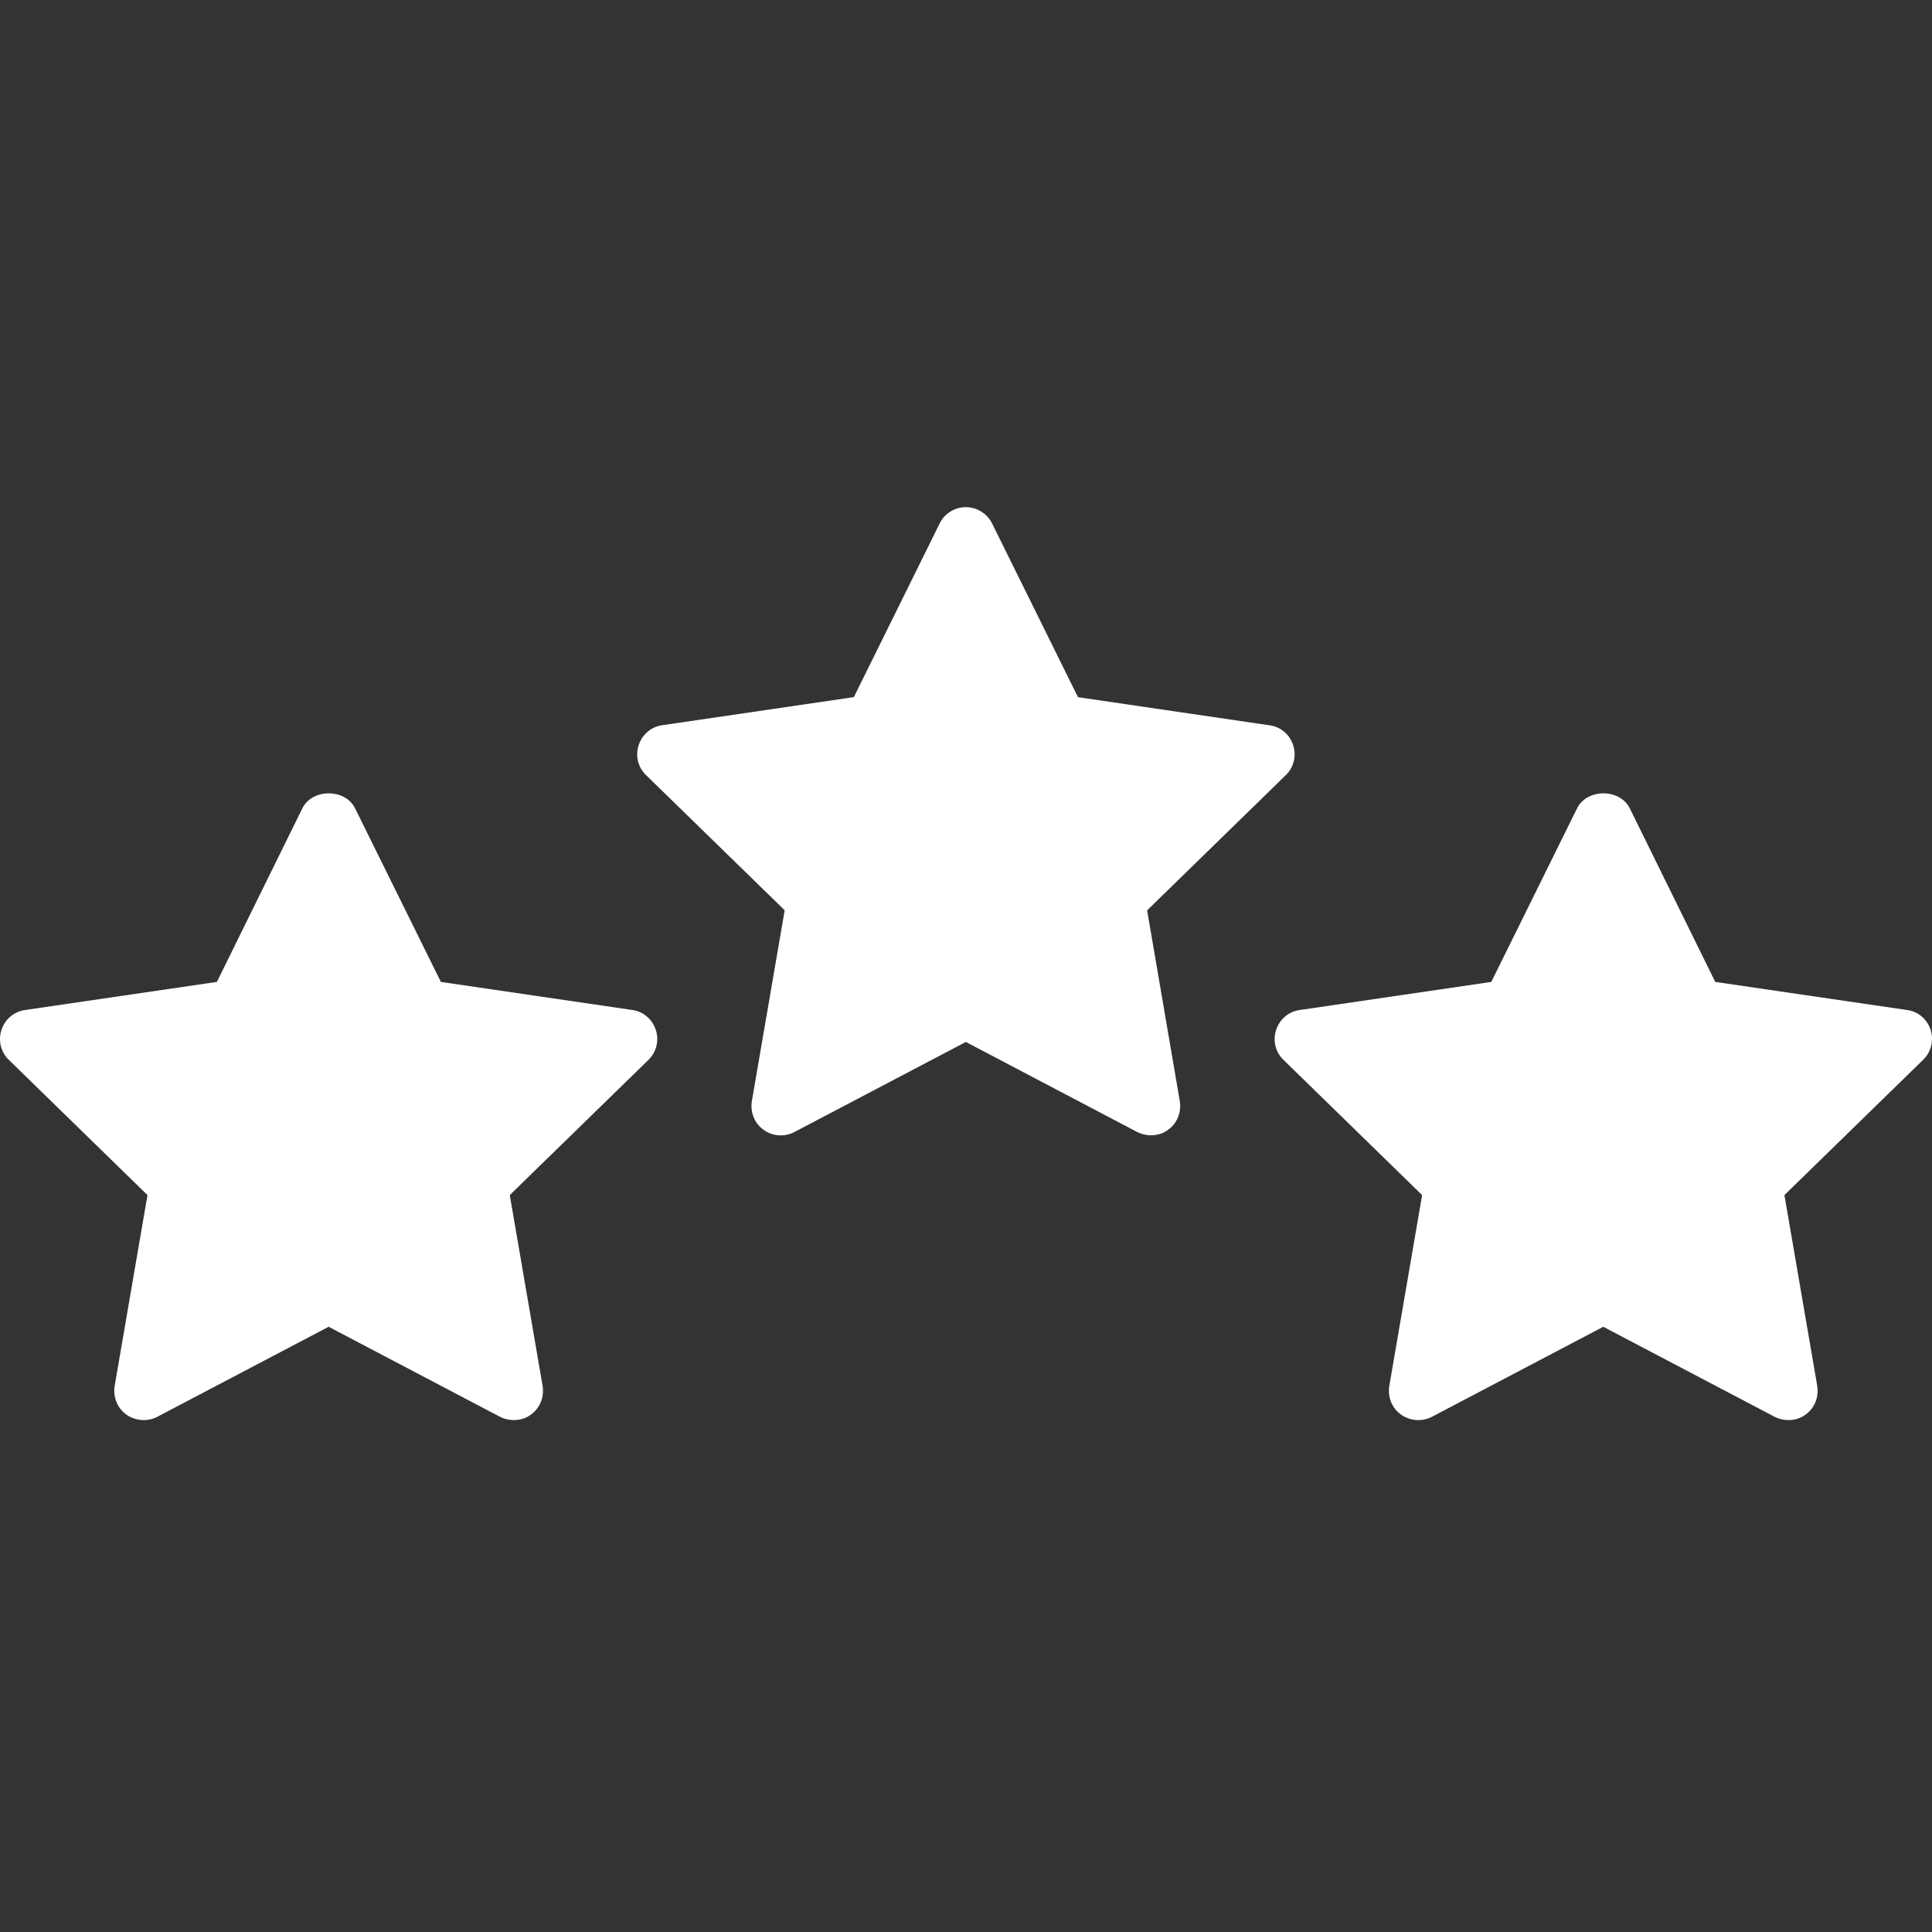 <?xml version="1.0" encoding="UTF-8"?>
<svg width="80px" height="80px" viewBox="0 0 80 80" version="1.1" xmlns="http://www.w3.org/2000/svg" xmlns:xlink="http://www.w3.org/1999/xlink">
    <rect x="0" y="0" width="80" height="80" fill="#333333" stroke="none"/>
    <title>Artboard</title>
    <g id="Artboard" stroke="none" stroke-width="1" fill="none" fill-rule="evenodd">
        <g id="np_ratings_2495925_FFFFFF" transform="translate(0, 21)" fill="#FFFFFF" fill-rule="nonzero">
            <path d="M48.853,24.595 C48.926,25.056 48.743,25.516 48.369,25.781 C48.163,25.941 47.908,26.01 47.653,26.01 C47.457,26.01 47.265,25.96 47.096,25.878 L39.993,22.145 L32.889,25.878 C32.488,26.083 31.991,26.06 31.617,25.781 C31.242,25.516 31.06,25.056 31.133,24.595 L32.492,16.693 L26.747,11.091 C26.419,10.776 26.3,10.292 26.446,9.855 C26.592,9.407 26.966,9.092 27.427,9.029 L35.356,7.866 L38.909,0.676 C39.108,0.265 39.532,3.01466261e-15 39.993,3.01466261e-15 C40.453,3.01466261e-15 40.878,0.265 41.083,0.68 L44.637,7.869 L52.565,9.032 C53.026,9.092 53.401,9.407 53.546,9.858 C53.692,10.295 53.57,10.779 53.245,11.094 L47.5,16.696 L48.853,24.595 Z" id="Path"></path>
            <path d="M79.633,22.884 L73.889,28.486 L75.248,36.388 C75.321,36.849 75.139,37.31 74.764,37.575 C74.558,37.734 74.303,37.803 74.048,37.803 C73.852,37.803 73.66,37.754 73.491,37.671 L66.388,33.939 L59.285,37.671 C58.883,37.876 58.386,37.84 58.012,37.575 C57.637,37.31 57.455,36.849 57.528,36.388 L58.887,28.486 L53.143,22.884 C52.814,22.569 52.695,22.085 52.841,21.648 C52.987,21.2 53.361,20.885 53.822,20.822 L61.751,19.659 L65.304,12.469 C65.715,11.644 67.074,11.644 67.485,12.469 L71.025,19.659 L78.964,20.822 C79.424,20.882 79.799,21.197 79.945,21.648 C80.081,22.085 79.961,22.569 79.633,22.884 L79.633,22.884 Z" id="Path"></path>
            <path d="M27.155,21.648 C27.301,22.085 27.178,22.569 26.854,22.884 L21.109,28.486 L22.468,36.388 C22.541,36.849 22.359,37.31 21.984,37.575 C21.779,37.734 21.524,37.803 21.269,37.803 C21.073,37.803 20.881,37.754 20.712,37.671 L13.608,33.939 L6.505,37.671 C6.104,37.876 5.607,37.84 5.232,37.575 C4.858,37.31 4.675,36.849 4.748,36.388 L6.107,28.486 L0.363,22.884 C0.035,22.569 -0.084,22.085 0.061,21.648 C0.207,21.2 0.582,20.885 1.042,20.822 L8.981,19.659 L12.521,12.469 C12.932,11.644 14.291,11.644 14.702,12.469 L18.256,19.659 L26.184,20.822 C26.635,20.885 27.01,21.2 27.155,21.648 L27.155,21.648 Z" id="Path"></path>
        </g>
    </g>
</svg>
